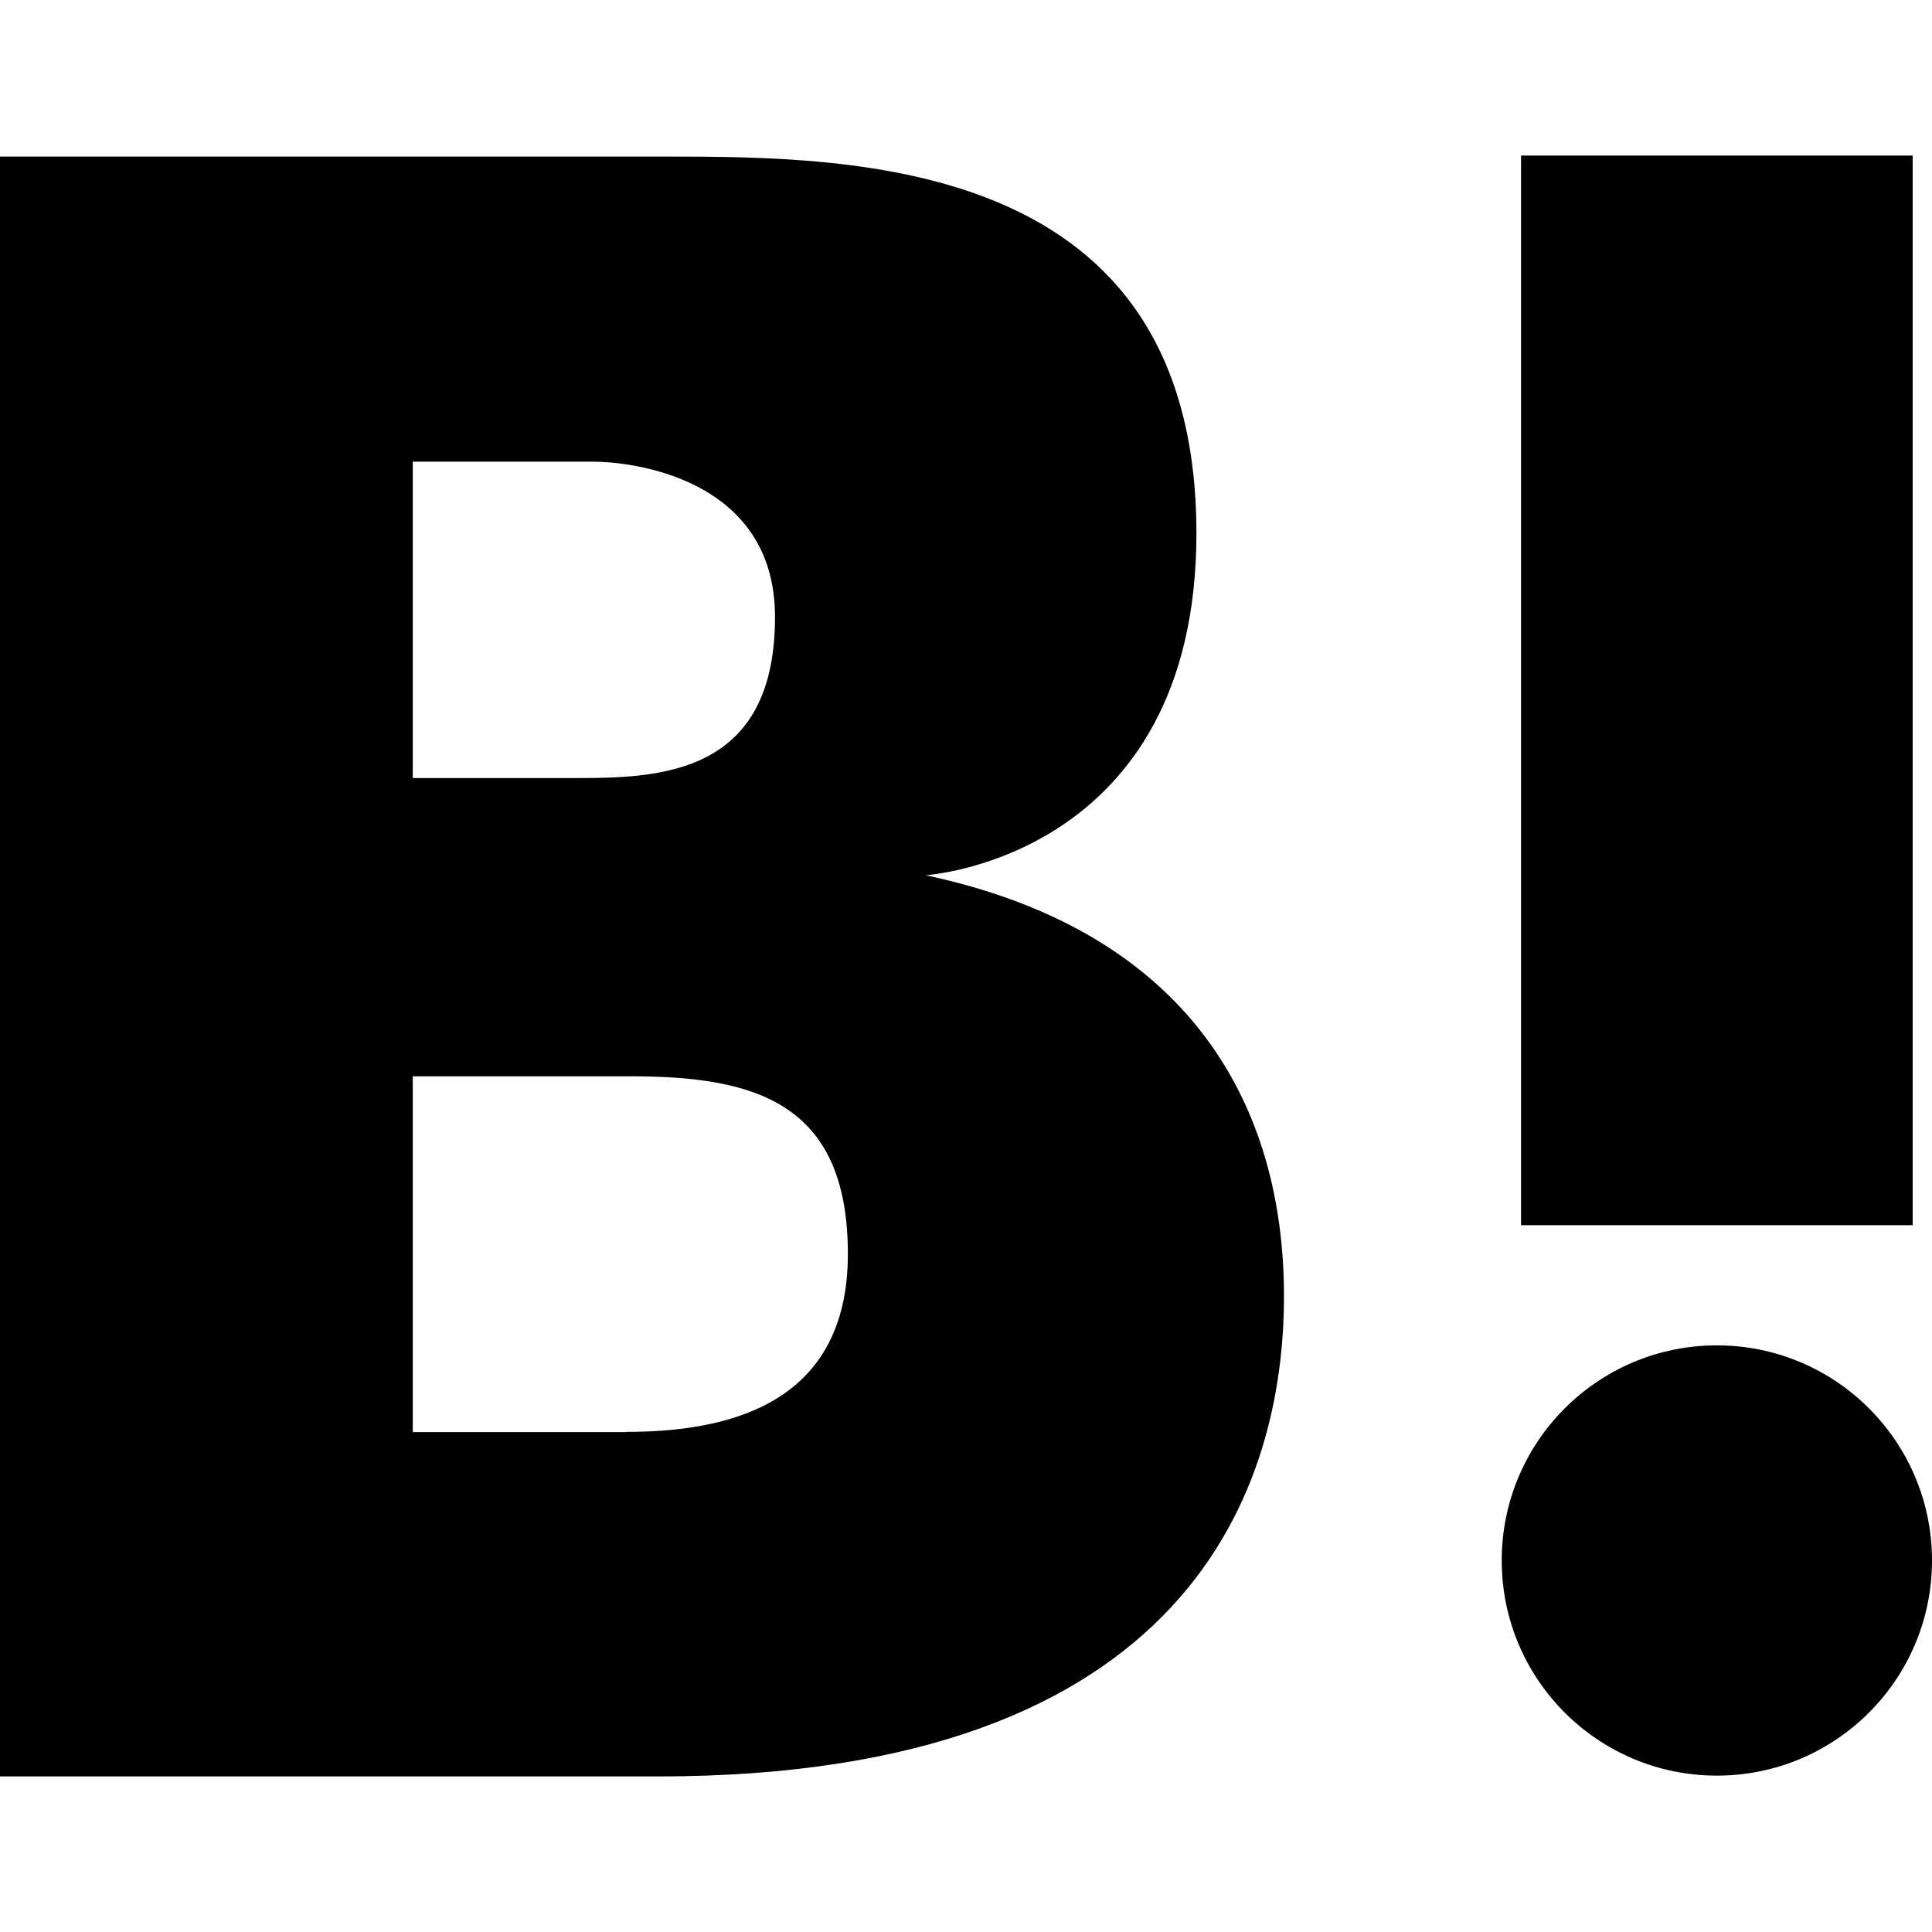 <svg id="Layer_1" data-name="Layer 1" xmlns="http://www.w3.org/2000/svg" viewBox="0 0 96 96"><title>hatebu</title><circle cx="85.31" cy="77.54" r="10.69"/><rect x="75.58" y="7.73" width="19.46" height="53.15"/><path d="M46,43.49s13.45-.85,13.45-17C59.43,7.87,42.59,7.78,33,7.78H0V88.27H32.7c26.57,0,31.1-14.53,31.1-23.86S59.27,46.32,46,43.49ZM20.51,22.94h9c1.7,0,9,.72,9,7.72,0,8.27-6.36,8-10.6,8H20.51Zm10.6,48.22H20.51V53.48H31.32c6.15,0,10.81,1.27,10.81,8.83S36.05,71.15,31.11,71.15Z"/></svg>